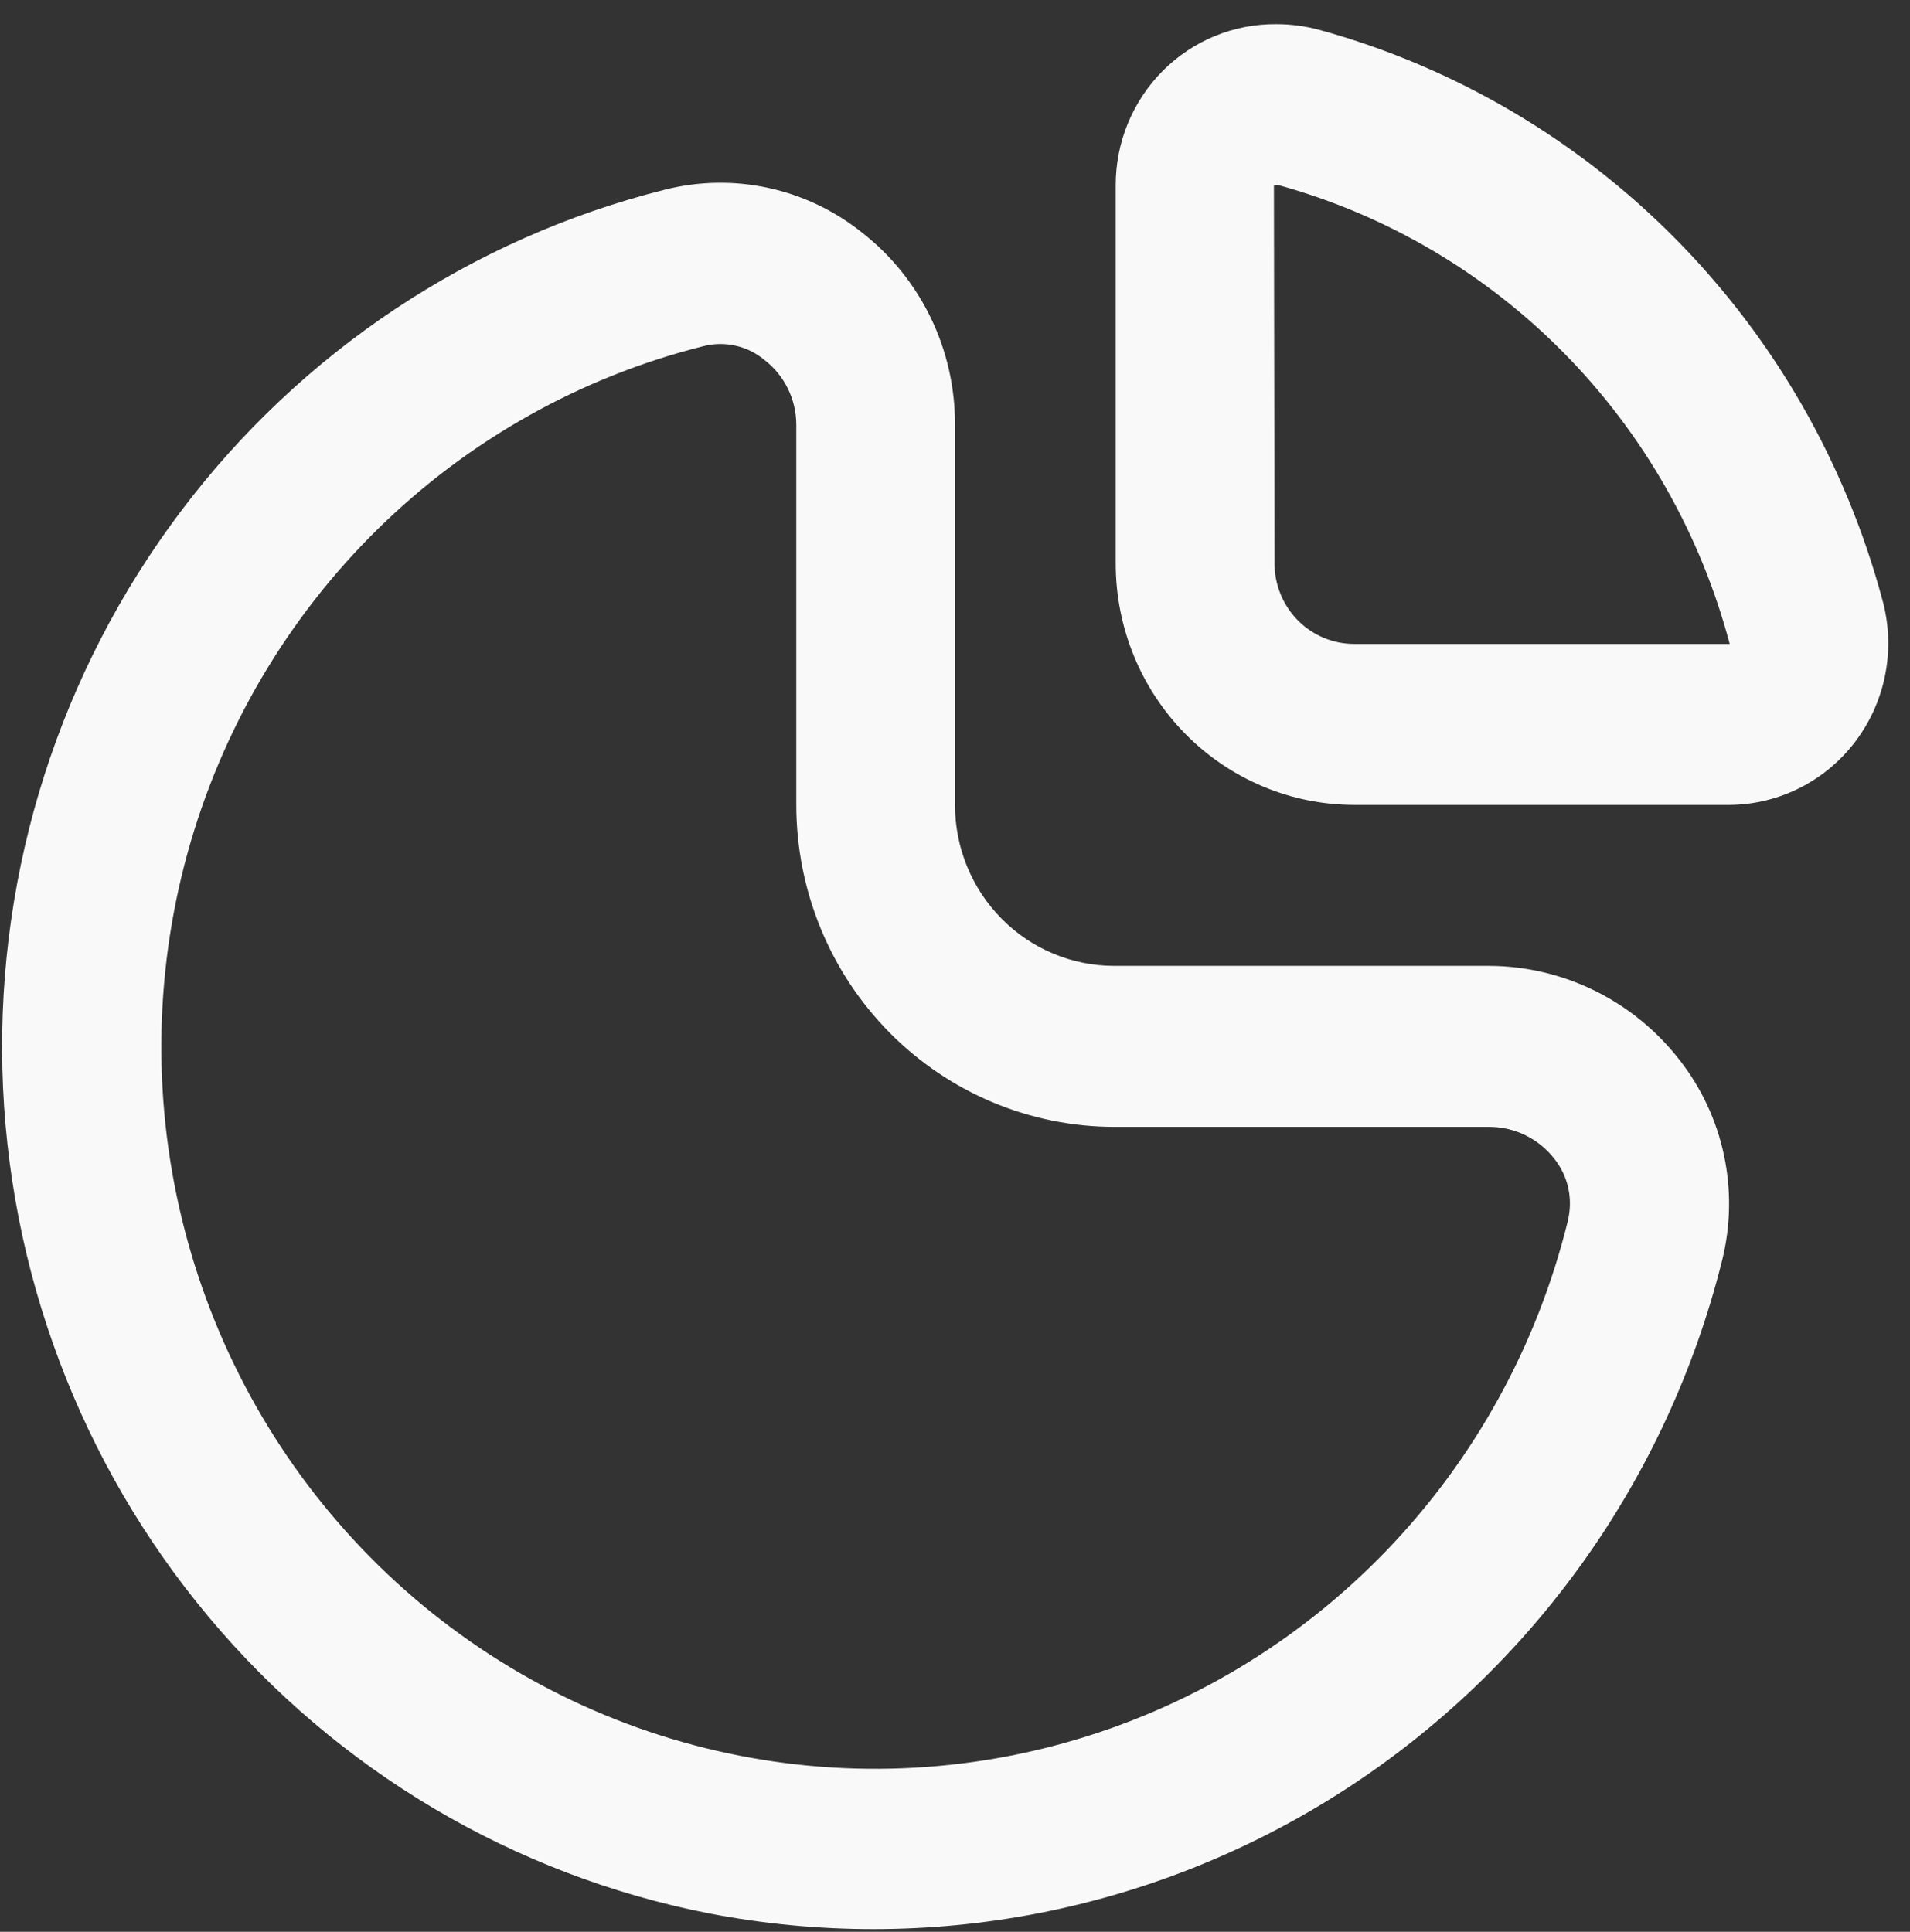 <svg width="87" height="88" viewBox="0 0 87 88" fill="none" xmlns="http://www.w3.org/2000/svg">
<rect x="0" y="0" width="87" height="88" fill="#333333" stroke="none"/>
<path d="M67.834 43.999H50.749C48.827 43.999 46.983 43.227 45.623 41.851C44.263 40.476 43.499 38.611 43.499 36.666V19.337C43.504 17.651 43.126 15.985 42.393 14.47C41.66 12.955 40.592 11.631 39.273 10.6C38.022 9.598 36.561 8.9 35.001 8.561C33.442 8.221 31.826 8.249 30.279 8.642C21.491 10.848 13.71 16.023 8.224 23.31C2.738 30.596 -0.124 39.559 0.109 48.715C0.343 57.871 3.66 66.672 9.51 73.663C15.36 80.653 23.395 85.415 32.284 87.16C42.278 89.095 52.626 87.091 61.208 81.56C69.79 76.029 75.956 67.389 78.444 57.408C78.834 55.841 78.862 54.205 78.527 52.625C78.192 51.045 77.503 49.564 76.512 48.297C75.481 46.964 74.164 45.884 72.661 45.14C71.158 44.396 69.507 44.006 67.834 43.999ZM71.415 55.615C70.028 61.269 67.18 66.448 63.164 70.623C59.148 74.798 54.107 77.819 48.558 79.377C43.009 80.936 37.15 80.975 31.581 79.491C26.012 78.008 20.932 75.055 16.862 70.934C12.791 66.813 9.876 61.673 8.414 56.038C6.952 50.404 6.996 44.478 8.541 38.866C10.086 33.255 13.077 28.159 17.208 24.1C21.339 20.041 26.461 17.165 32.052 15.766C32.53 15.645 33.029 15.639 33.51 15.749C33.991 15.858 34.44 16.08 34.821 16.397C35.271 16.744 35.636 17.191 35.887 17.703C36.139 18.216 36.27 18.78 36.271 19.352V36.666C36.271 40.556 37.799 44.286 40.518 47.037C43.237 49.787 46.925 51.333 50.771 51.333H67.852C68.423 51.335 68.985 51.468 69.498 51.722C70.01 51.976 70.459 52.344 70.81 52.799C71.118 53.19 71.333 53.647 71.437 54.136C71.542 54.624 71.533 55.131 71.412 55.615H71.415Z" fill="#F9F9F9"/>
<path d="M85.736 27.302C84.067 21.096 80.825 15.438 76.33 10.889C71.836 6.34 66.245 3.056 60.111 1.364C59.467 1.189 58.804 1.1 58.139 1.1C57.181 1.091 56.23 1.274 55.343 1.638C54.455 2.002 53.648 2.541 52.967 3.223C52.287 3.905 51.747 4.716 51.378 5.611C51.009 6.505 50.819 7.464 50.82 8.433V25.667C50.82 28.584 51.965 31.382 54.005 33.445C56.044 35.508 58.81 36.667 61.695 36.667H78.801C79.92 36.656 81.021 36.384 82.019 35.873C83.018 35.361 83.886 34.624 84.557 33.718C85.228 32.812 85.683 31.762 85.887 30.649C86.092 29.537 86.04 28.391 85.736 27.302V27.302ZM76.68 29.333H61.68C60.719 29.333 59.797 28.947 59.117 28.259C58.437 27.572 58.055 26.639 58.055 25.667L58.026 8.459C58.053 8.44 58.084 8.428 58.117 8.426H58.211C63.149 9.787 67.647 12.433 71.257 16.102C74.868 19.77 77.464 24.333 78.787 29.333H76.68Z" fill="#F9F9F9"/>
</svg>
